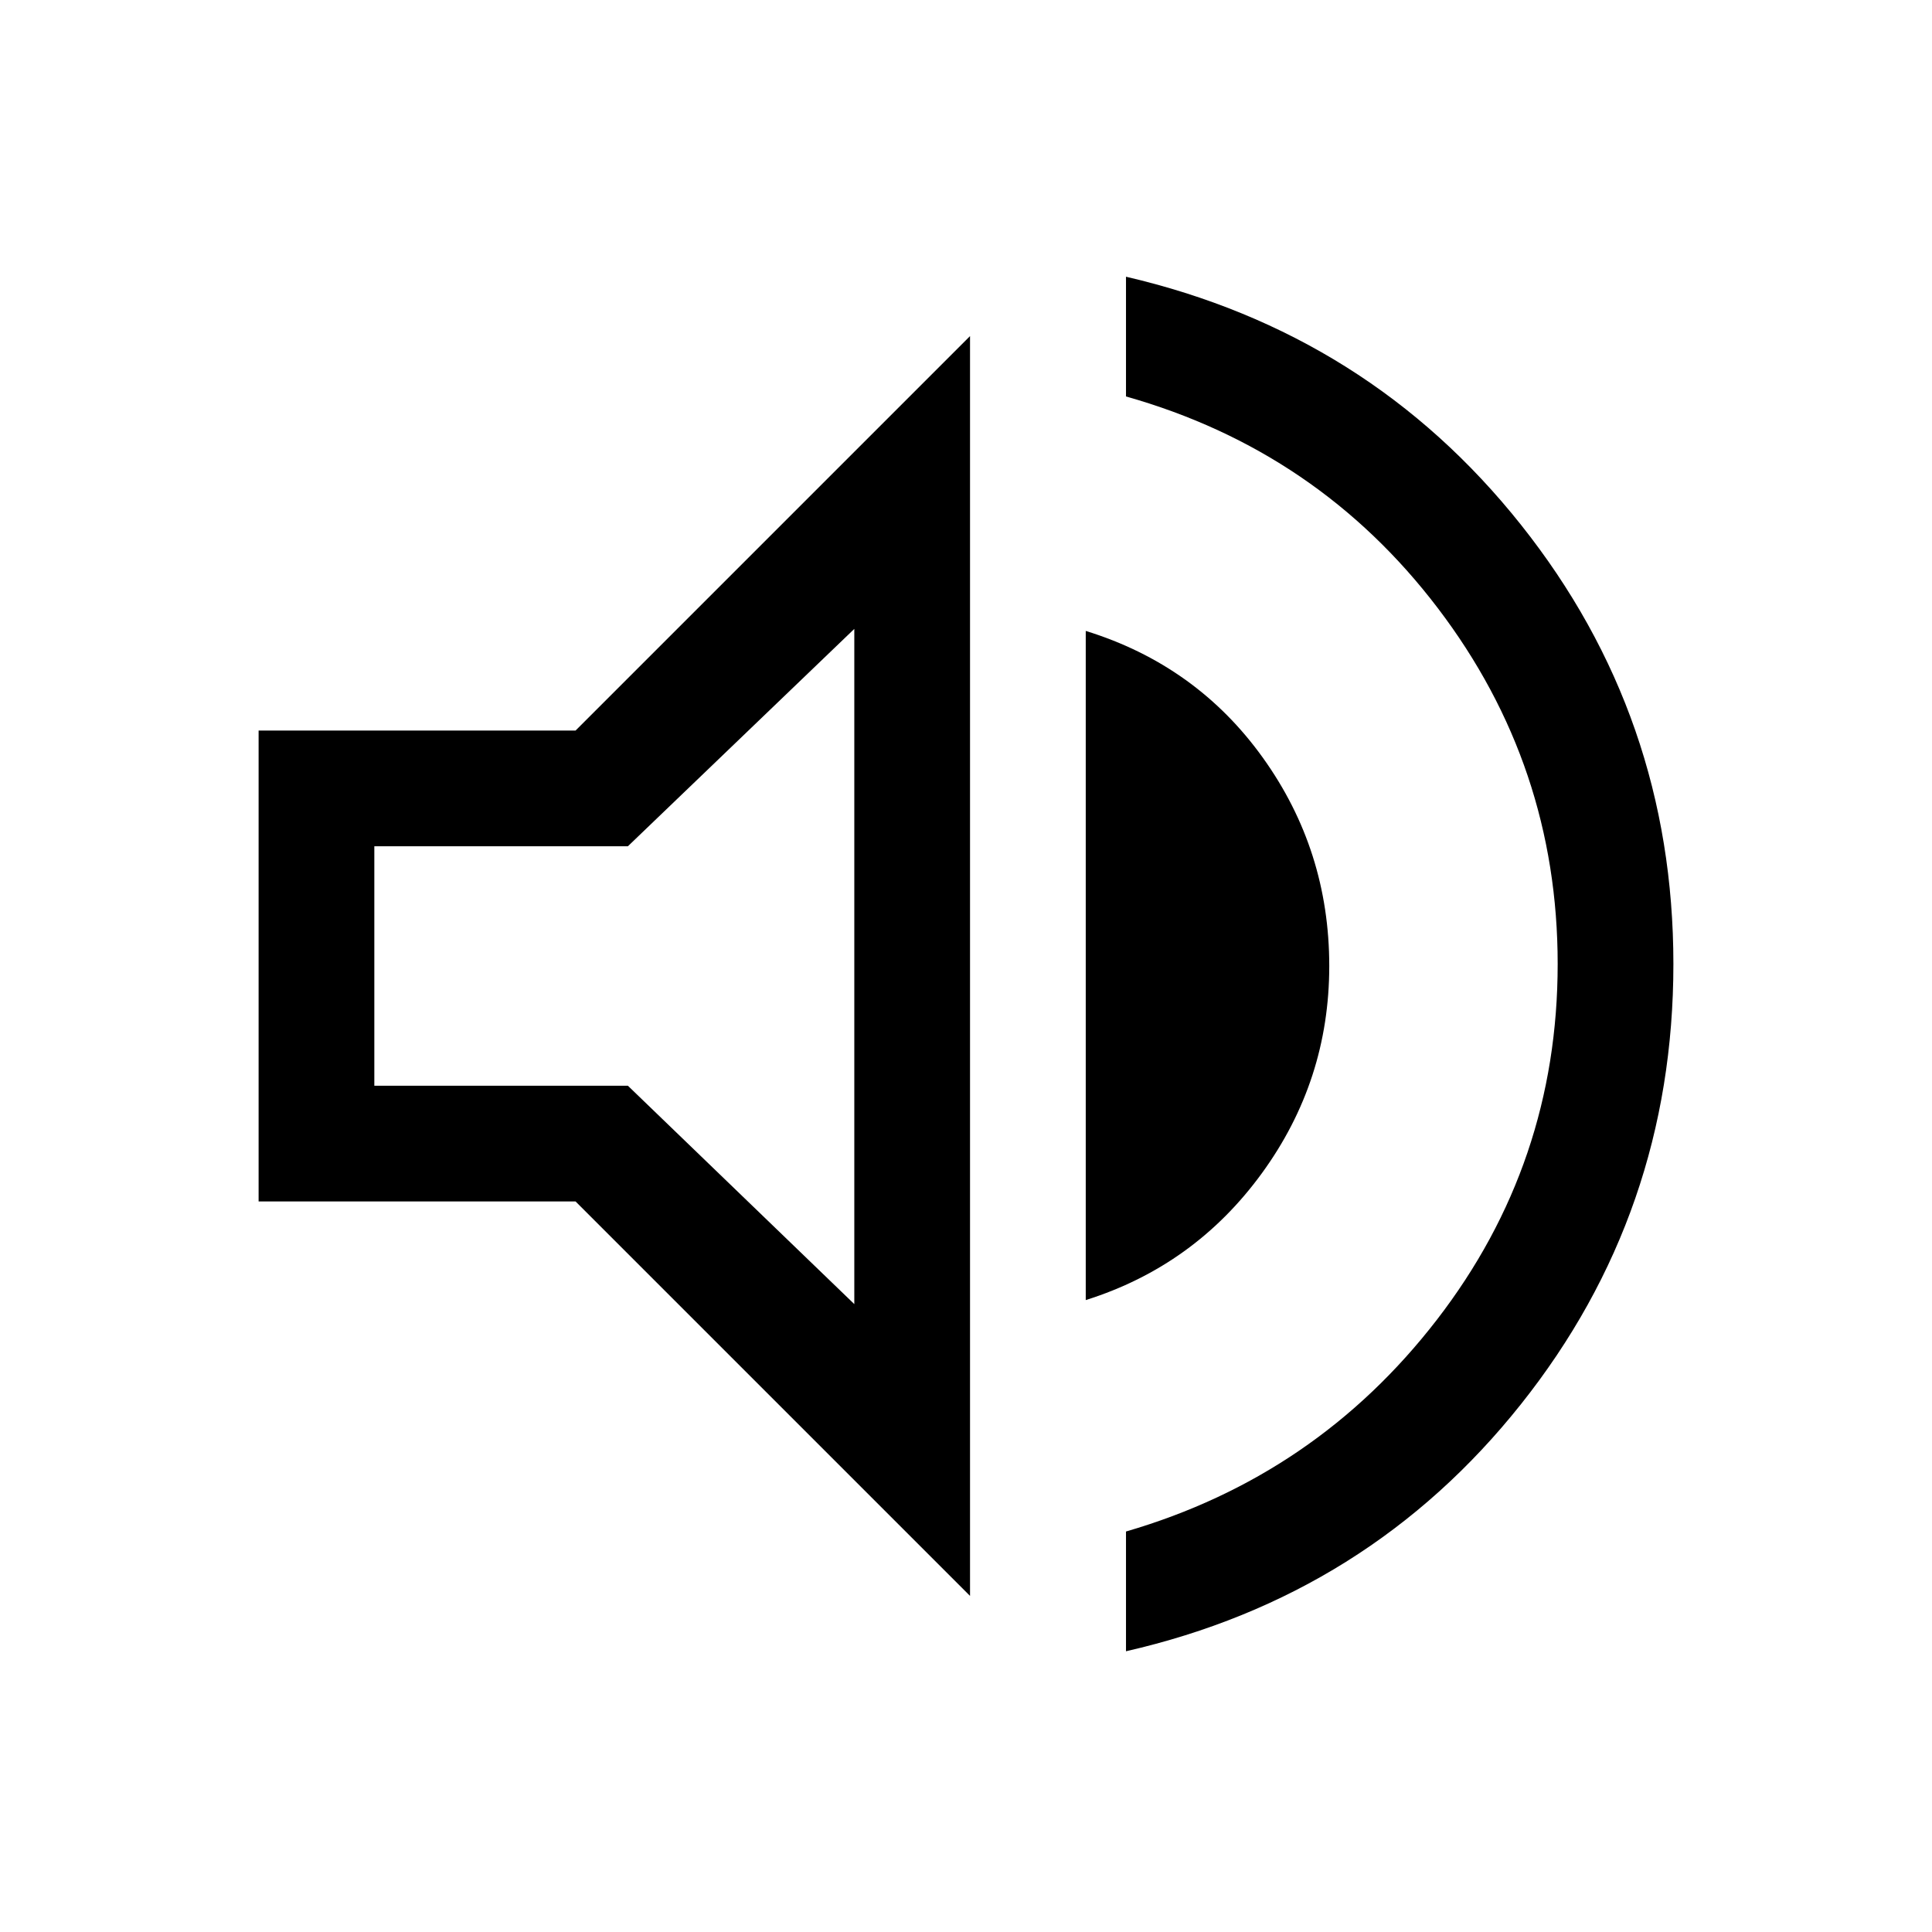 <svg xmlns="http://www.w3.org/2000/svg" height="48" viewBox="0 -960 960 960" width="48"><path d="M559.5-139.5V-199Q654-226.5 714-304.25T774-481q0-98.5-59.5-176.75T559.5-763v-59.5q120.5 28 196.25 123.25T831.5-481q0 123.5-75.75 218.75T559.5-139.5ZM128.5-363v-234H286l196-196v626L286-363H128.5Zm411 49v-332.5q55 17 88 63t33 103.5q0 57-33.5 103t-87.5 63Zm-115-333.5L312-539.5H186v119h126L424.5-312v-335.5Zm-93 167.5Z"/></svg>